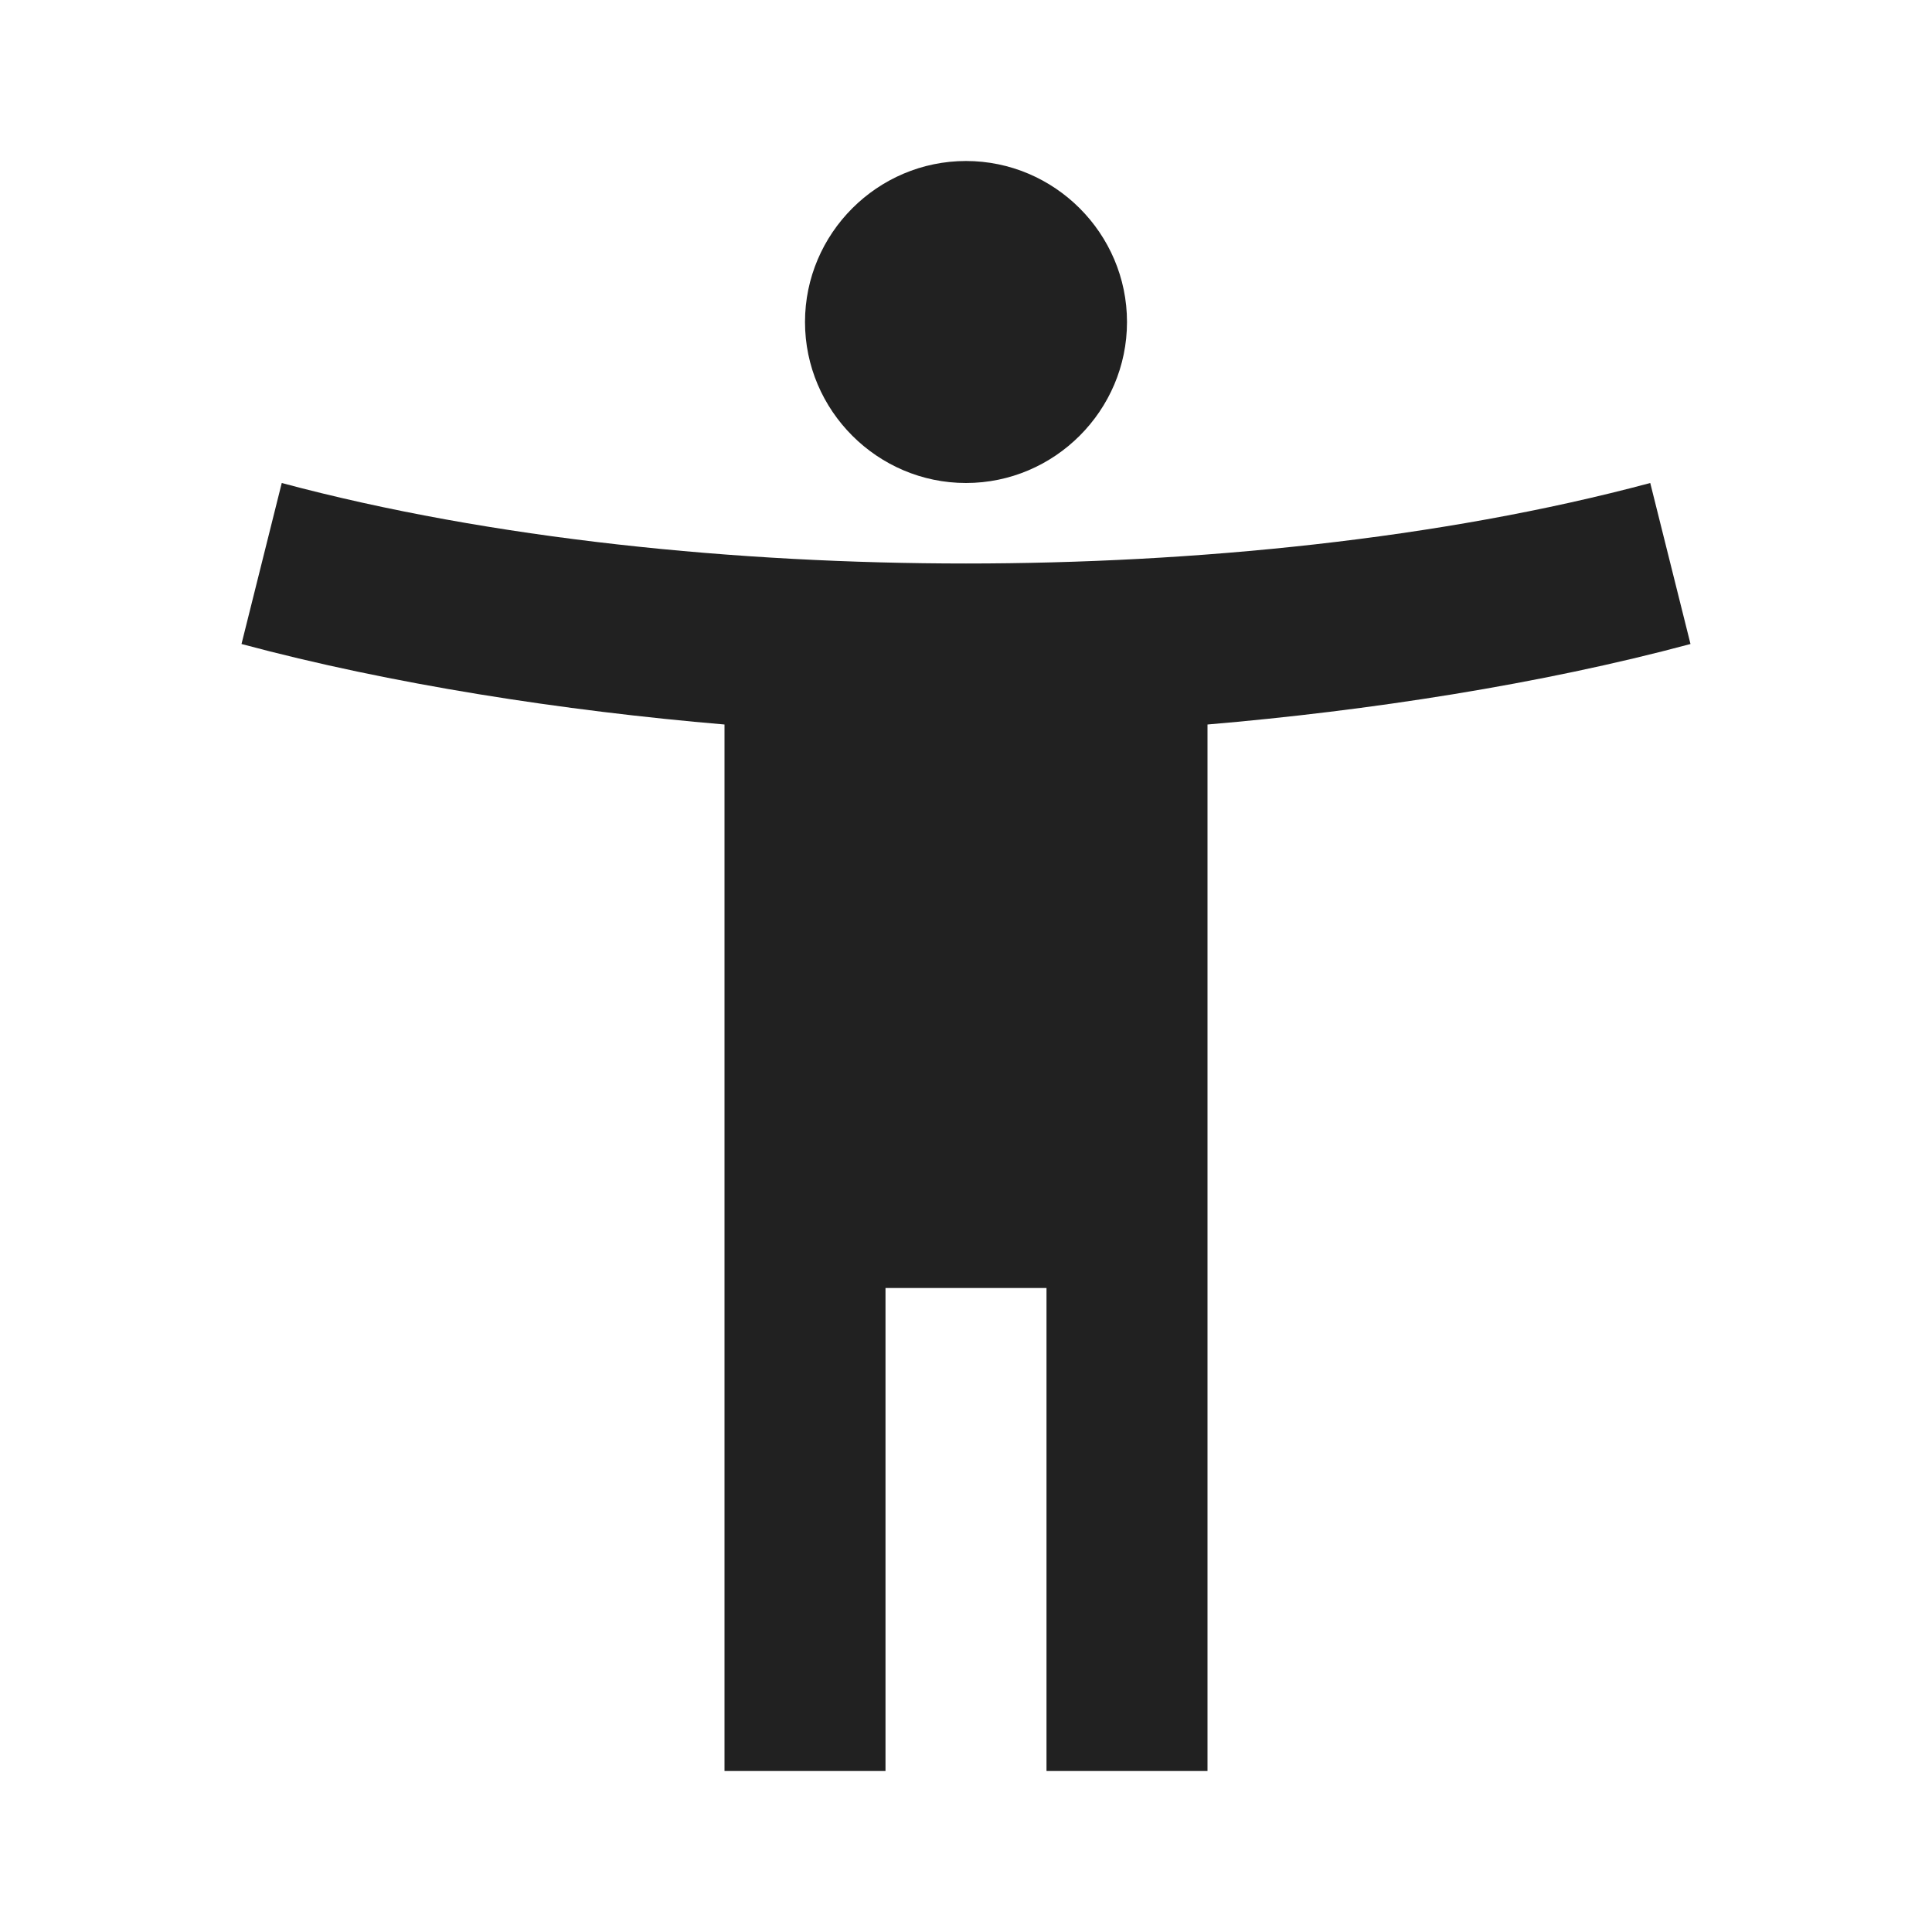<?xml version="1.0" encoding="UTF-8"?>
<!DOCTYPE svg PUBLIC "-//W3C//DTD SVG 1.1//EN" "http://www.w3.org/Graphics/SVG/1.1/DTD/svg11.dtd">
<svg version="1.1" id="Layer_1" xmlns="http://www.w3.org/2000/svg" xmlns:xlink="http://www.w3.org/1999/xlink" x="0px" y="0px" width="24px" height="24px" viewBox="0 0 24 24" enable-background="new 0 0 24 24" xml:space="preserve">
  <g id="icon">
    <path d="M20.5,6c-2.61,0.7,-5.67,1,-8.5,1s-5.89,-0.3,-8.5,-1L3,8c1.86,0.5,4,0.83,6,1v13h2v-6h2v6h2V9c2,-0.17,4.14,-0.5,6,-1l-0.5,-2zM12,6c1.1,0,2,-0.9,2,-2s-0.9,-2,-2,-2,-2,0.9,-2,2,0.9,2,2,2z" fill="#212121"/>
  </g>
</svg>
